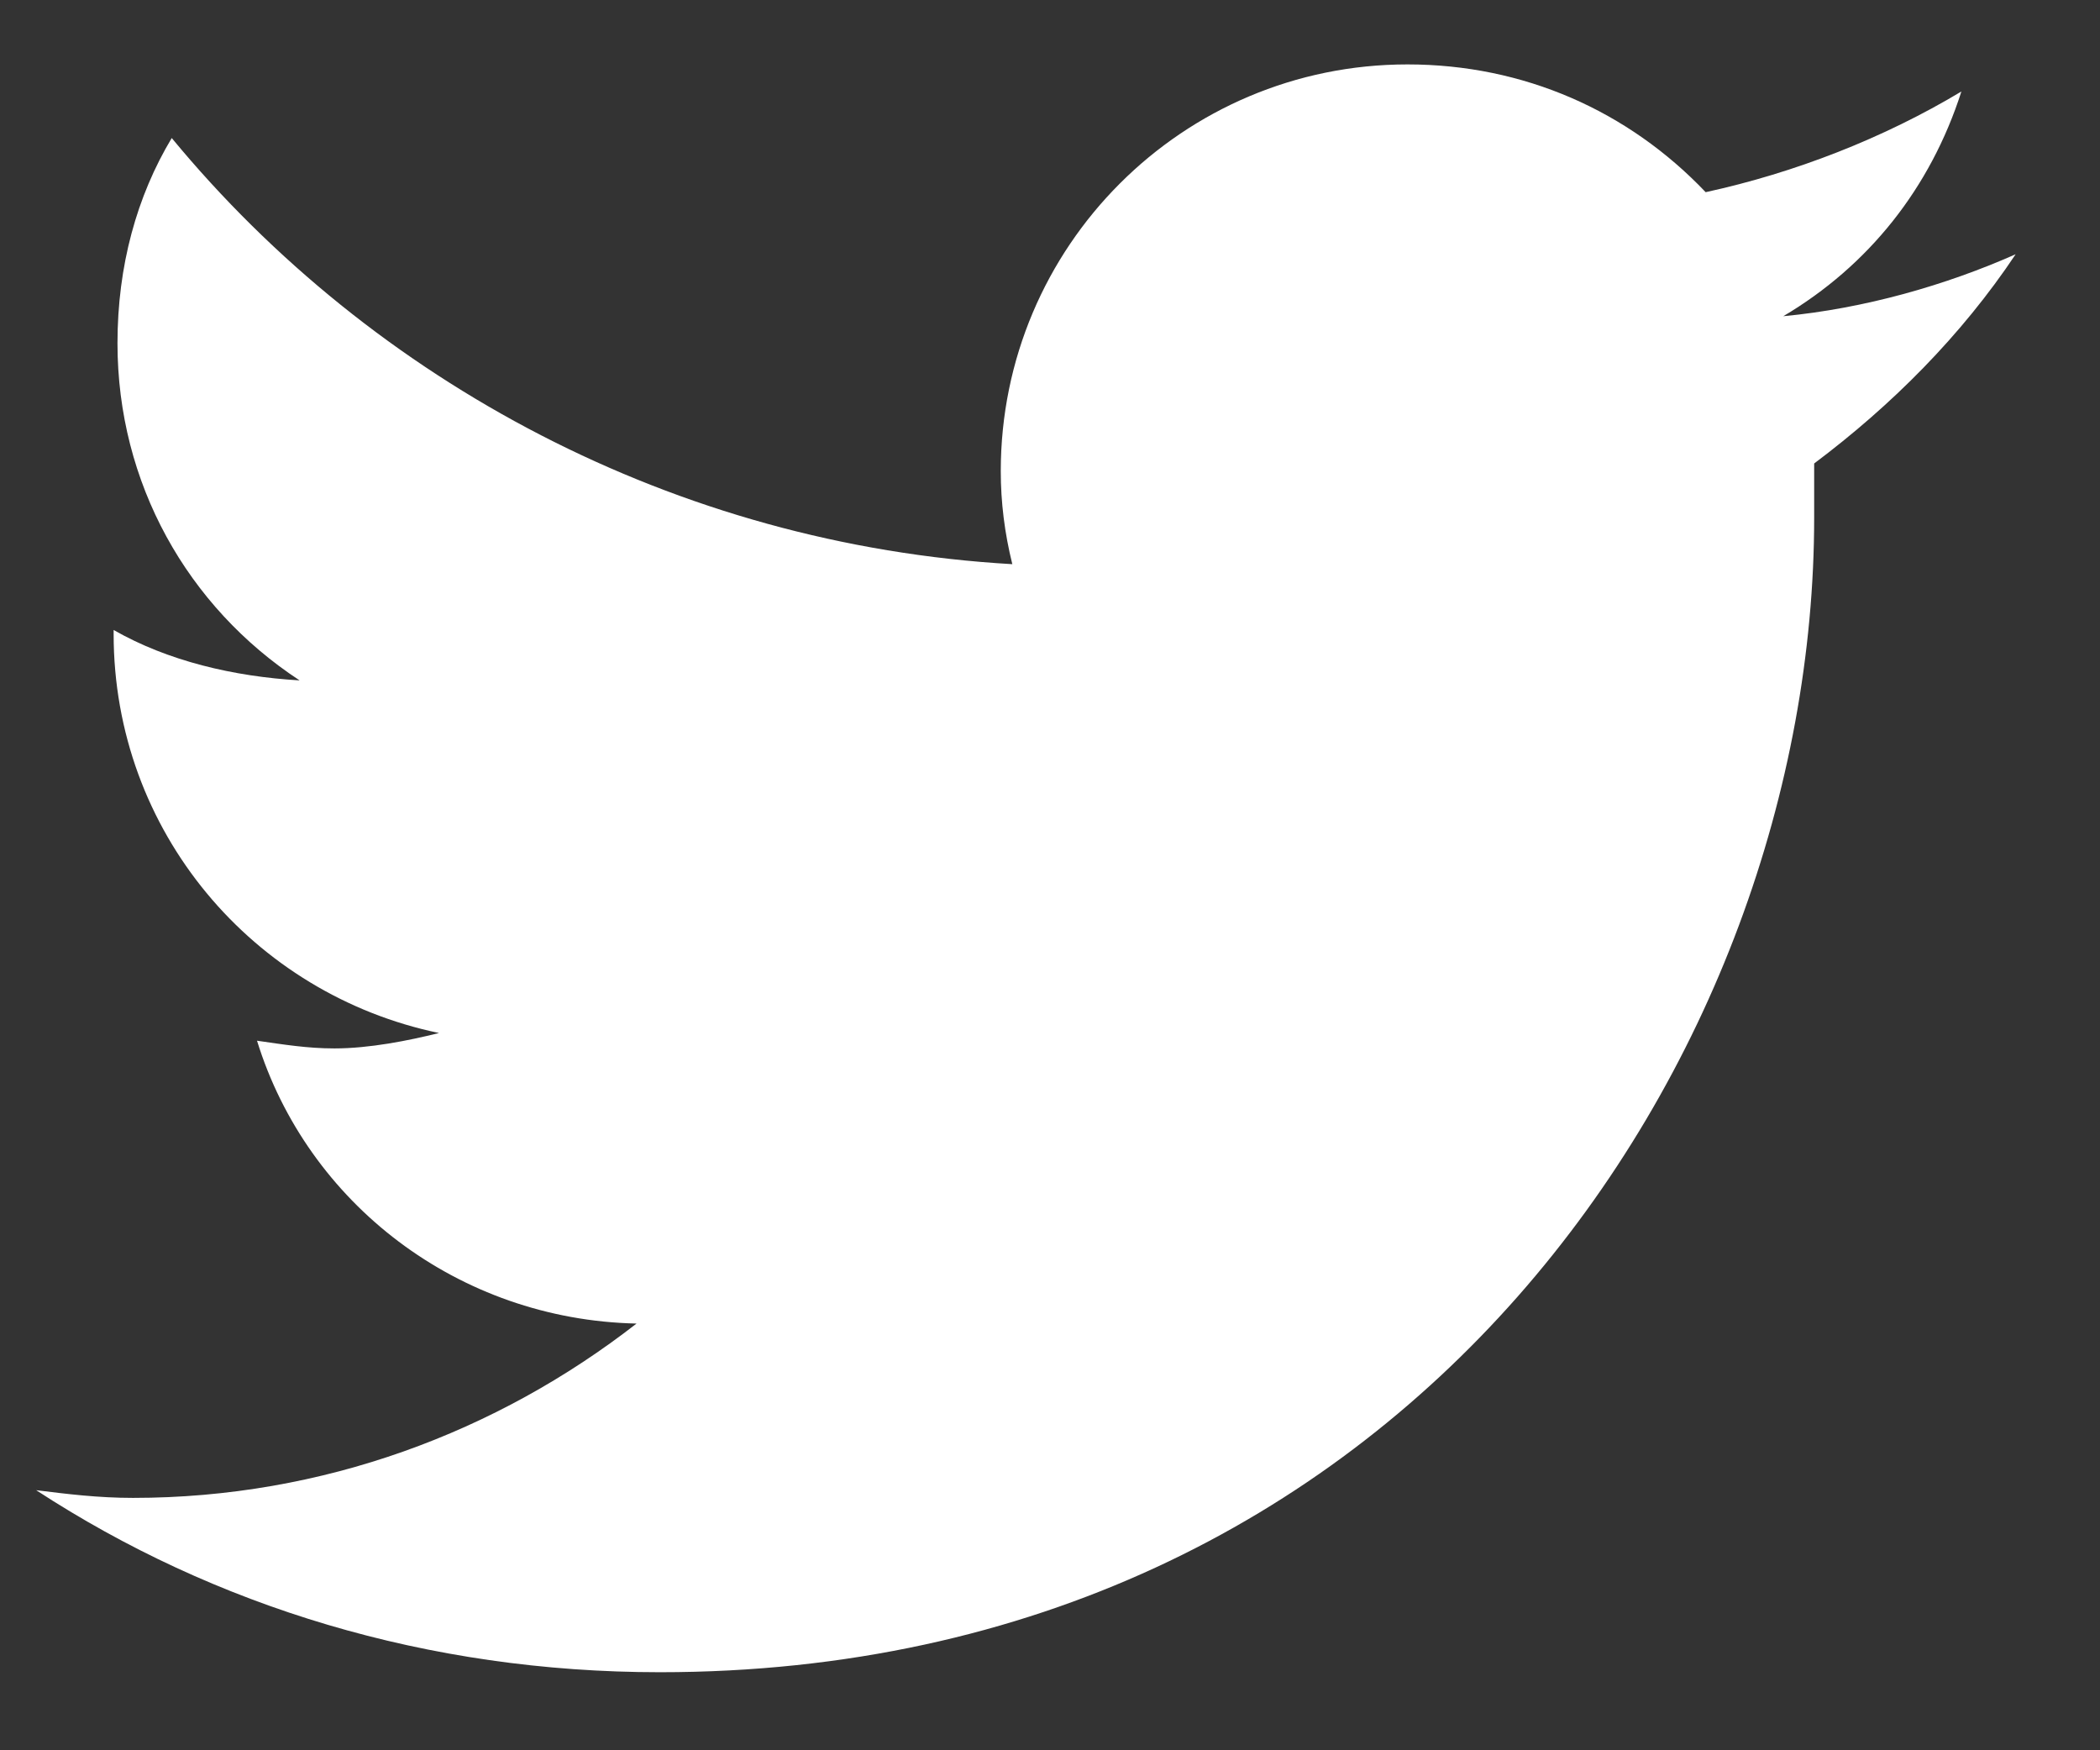 <svg width="18" height="15" viewBox="0 0 18 15" fill="none" xmlns="http://www.w3.org/2000/svg">
<rect x="0" y="0" width="18" height="15" fill="#333333" stroke="none"/>
<path d="M15.55 3.972C15.55 4.138 15.55 4.271 15.55 4.437C15.55 9.052 12.064 14.331 5.656 14.331C3.664 14.331 1.837 13.767 0.31 12.771C0.576 12.804 0.841 12.837 1.14 12.837C2.767 12.837 4.261 12.273 5.456 11.343C3.929 11.31 2.634 10.313 2.203 8.919C2.435 8.952 2.634 8.985 2.867 8.985C3.165 8.985 3.498 8.919 3.763 8.853C2.169 8.521 0.974 7.126 0.974 5.433V5.399C1.439 5.665 2.003 5.798 2.568 5.831C1.605 5.2 1.007 4.138 1.007 2.942C1.007 2.278 1.173 1.681 1.472 1.183C3.199 3.274 5.789 4.669 8.677 4.835C8.611 4.569 8.578 4.304 8.578 4.038C8.578 2.112 10.138 0.552 12.064 0.552C13.06 0.552 13.957 0.95 14.62 1.647C15.384 1.481 16.148 1.183 16.812 0.784C16.546 1.614 16.015 2.278 15.285 2.71C15.982 2.644 16.679 2.444 17.277 2.179C16.812 2.876 16.214 3.474 15.55 3.972Z" fill="white"/>
</svg>

